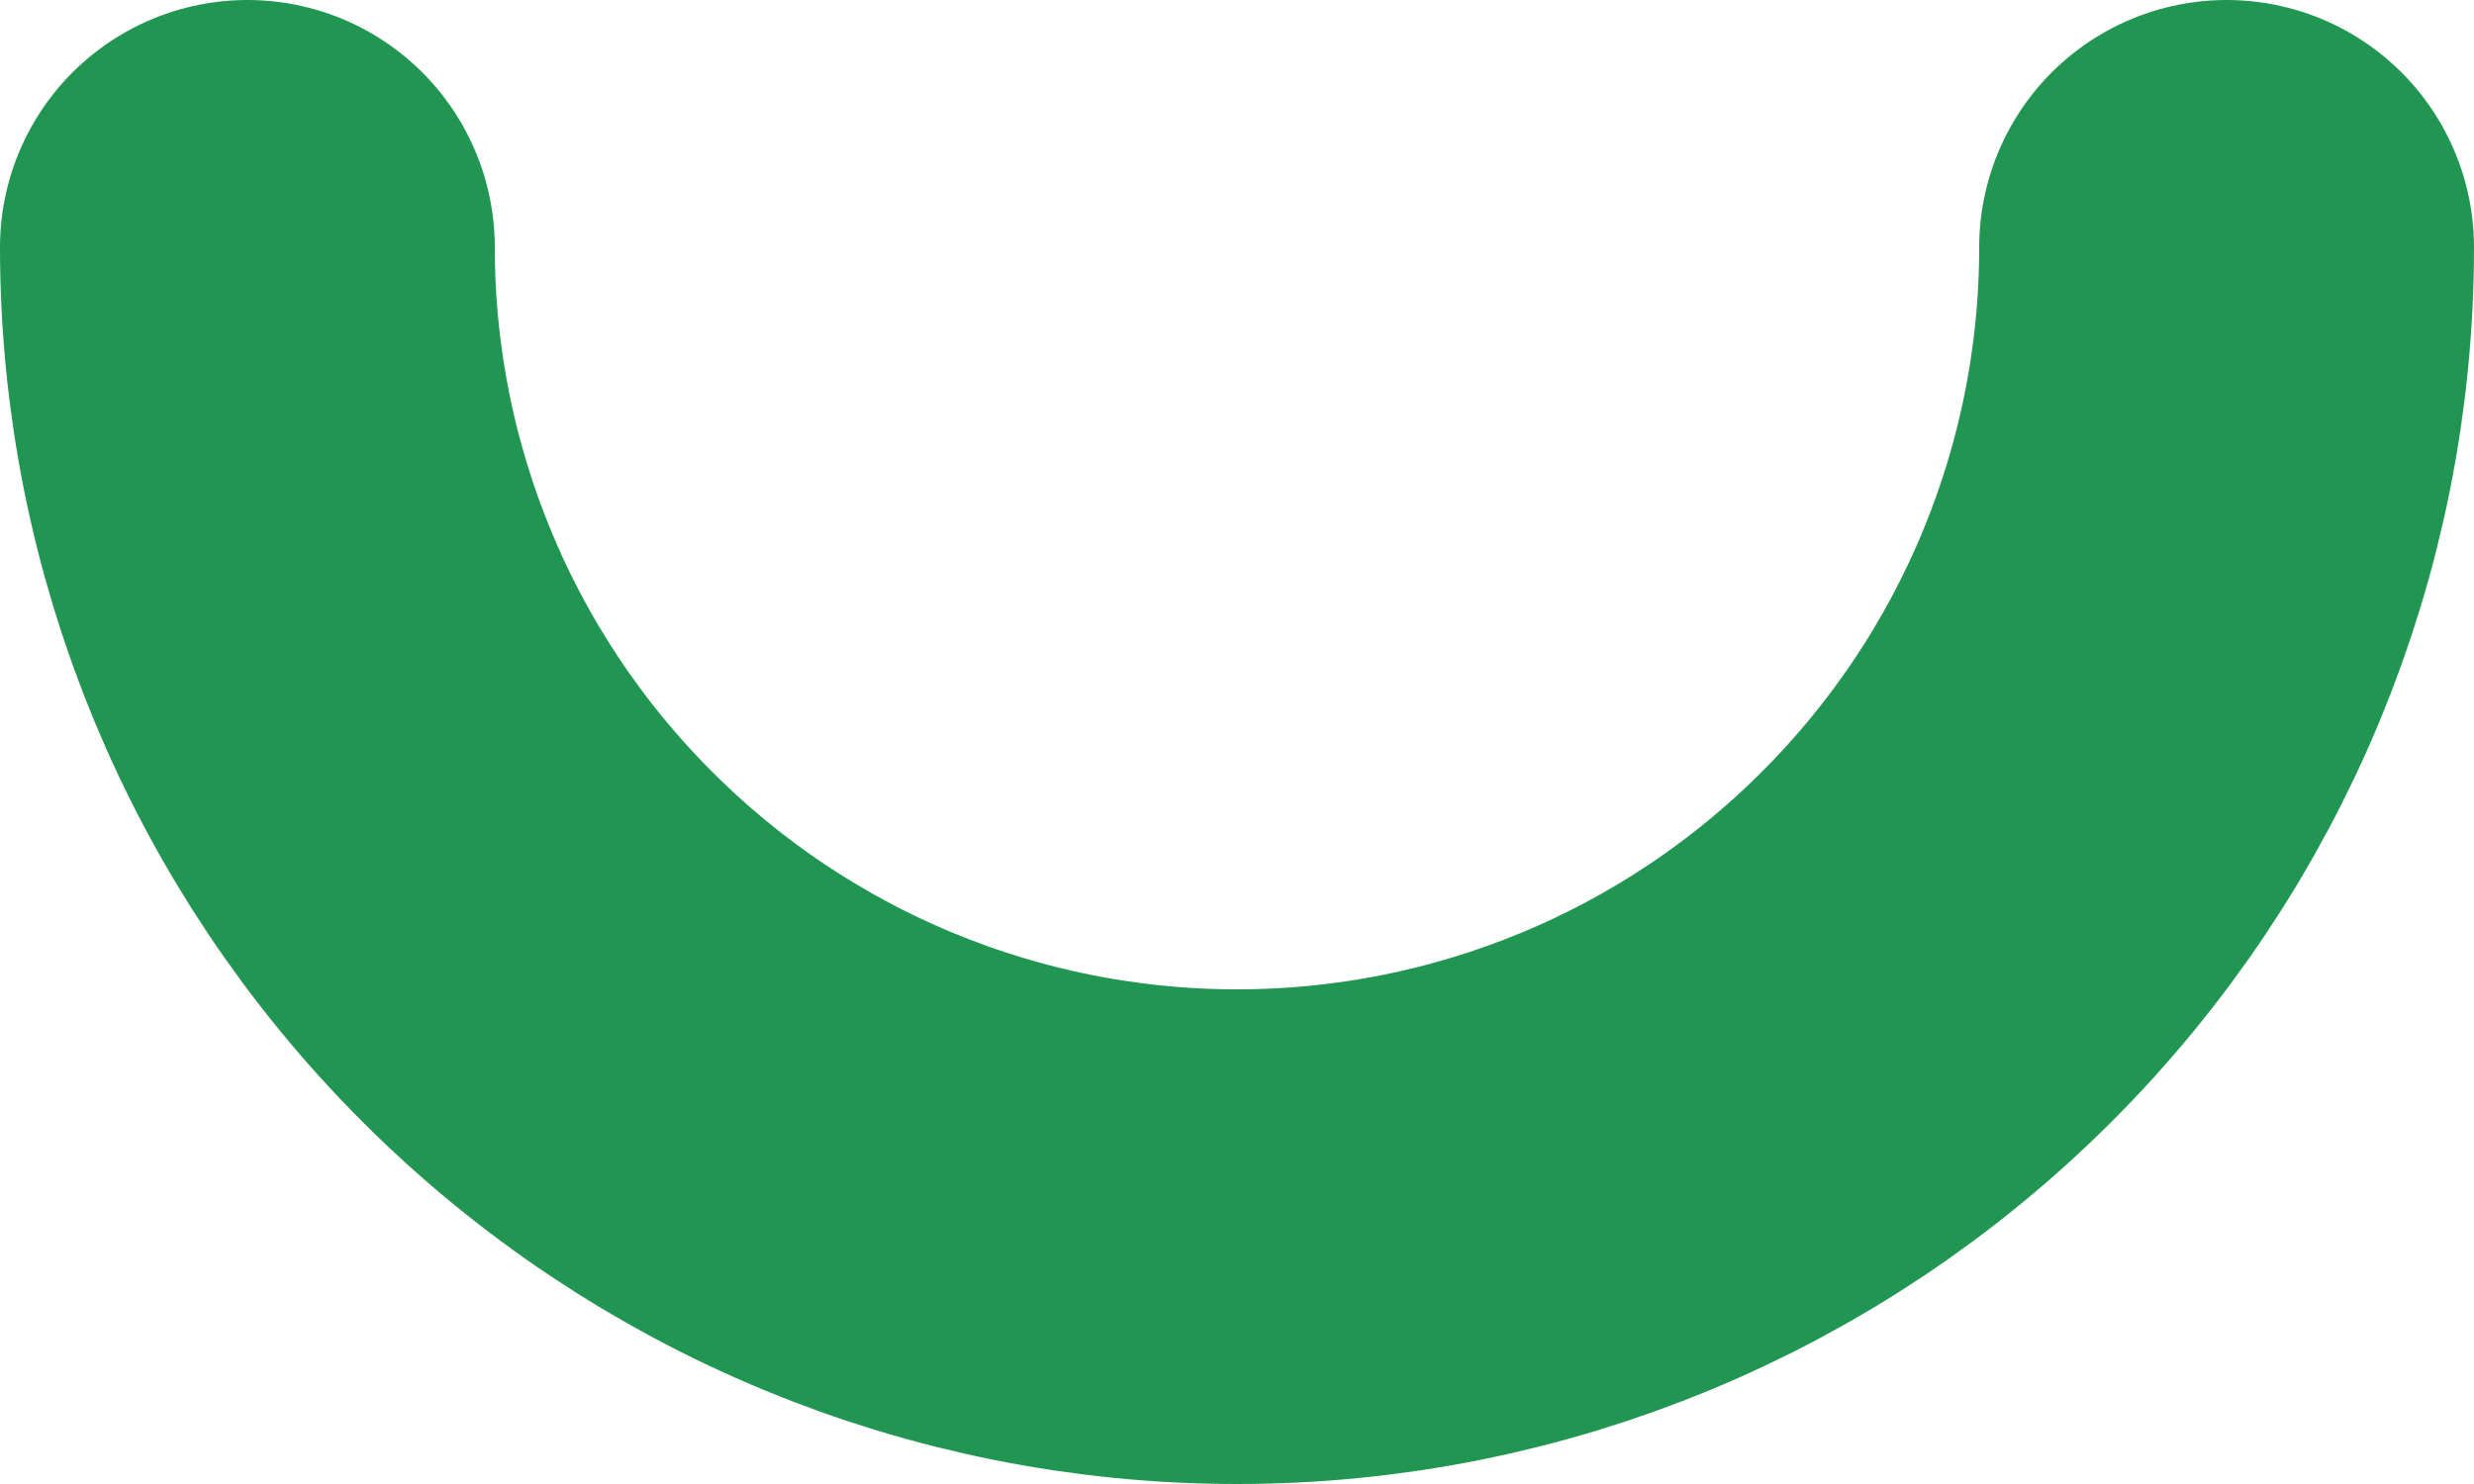 <svg width="10" height="6" viewBox="0 0 10 6" fill="none" xmlns="http://www.w3.org/2000/svg">
<path d="M9 1C9 2.061 8.579 3.078 7.828 3.828C7.078 4.579 6.061 5 5 5C3.939 5 2.922 4.579 2.172 3.828C1.421 3.078 1 2.061 1 1" stroke="#219653" stroke-width="2" stroke-linecap="round" stroke-linejoin="round"/>
</svg>
